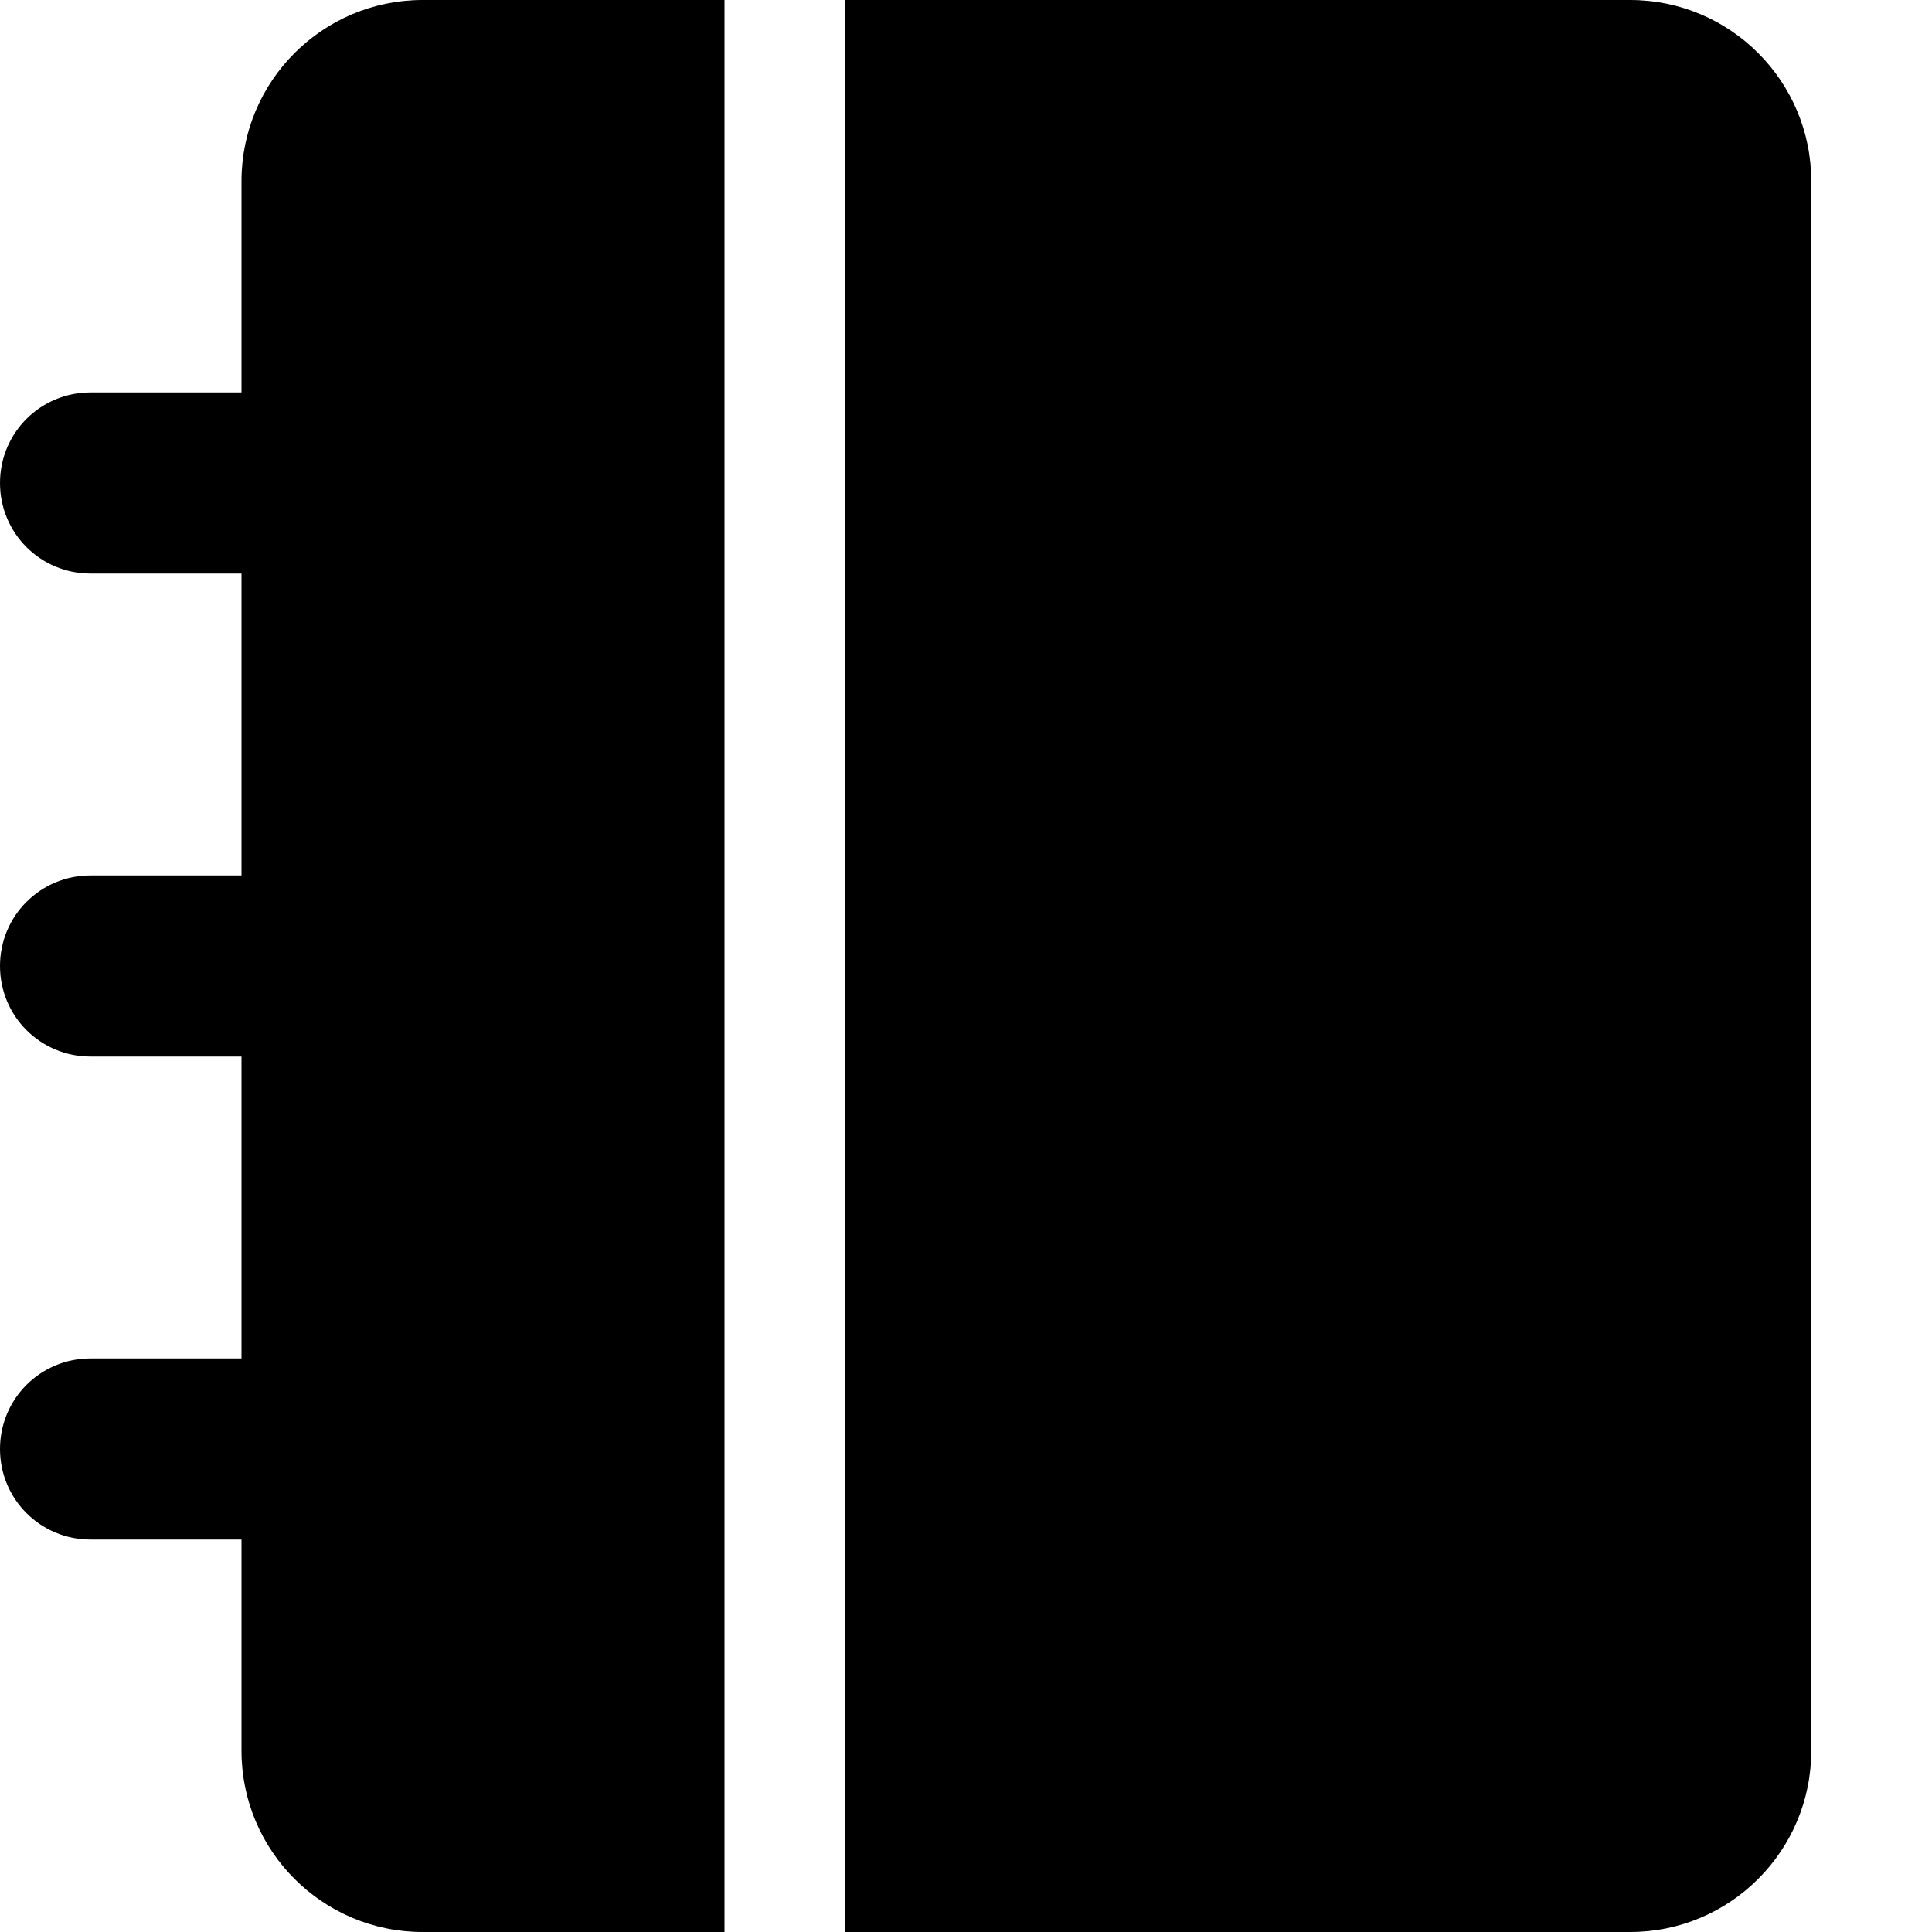 <svg xmlns="http://www.w3.org/2000/svg" viewBox="0 0 512 512" fill="currentColor" class="svgBox" id="notebook-b-t"><path d="M64 48v56H24c-13.3 0-24 10.7-24 24s10.7 24 24 24H64v80H24c-13.3 0-24 10.7-24 24s10.7 24 24 24H64v80H24c-13.3 0-24 10.7-24 24s10.7 24 24 24H64v56c0 26.5 21.5 48 48 48h80V0H112C85.5 0 64 21.5 64 48zM432 0H224V512H432c26.5 0 48-21.5 48-48V48c0-26.5-21.5-48-48-48z"/></svg>